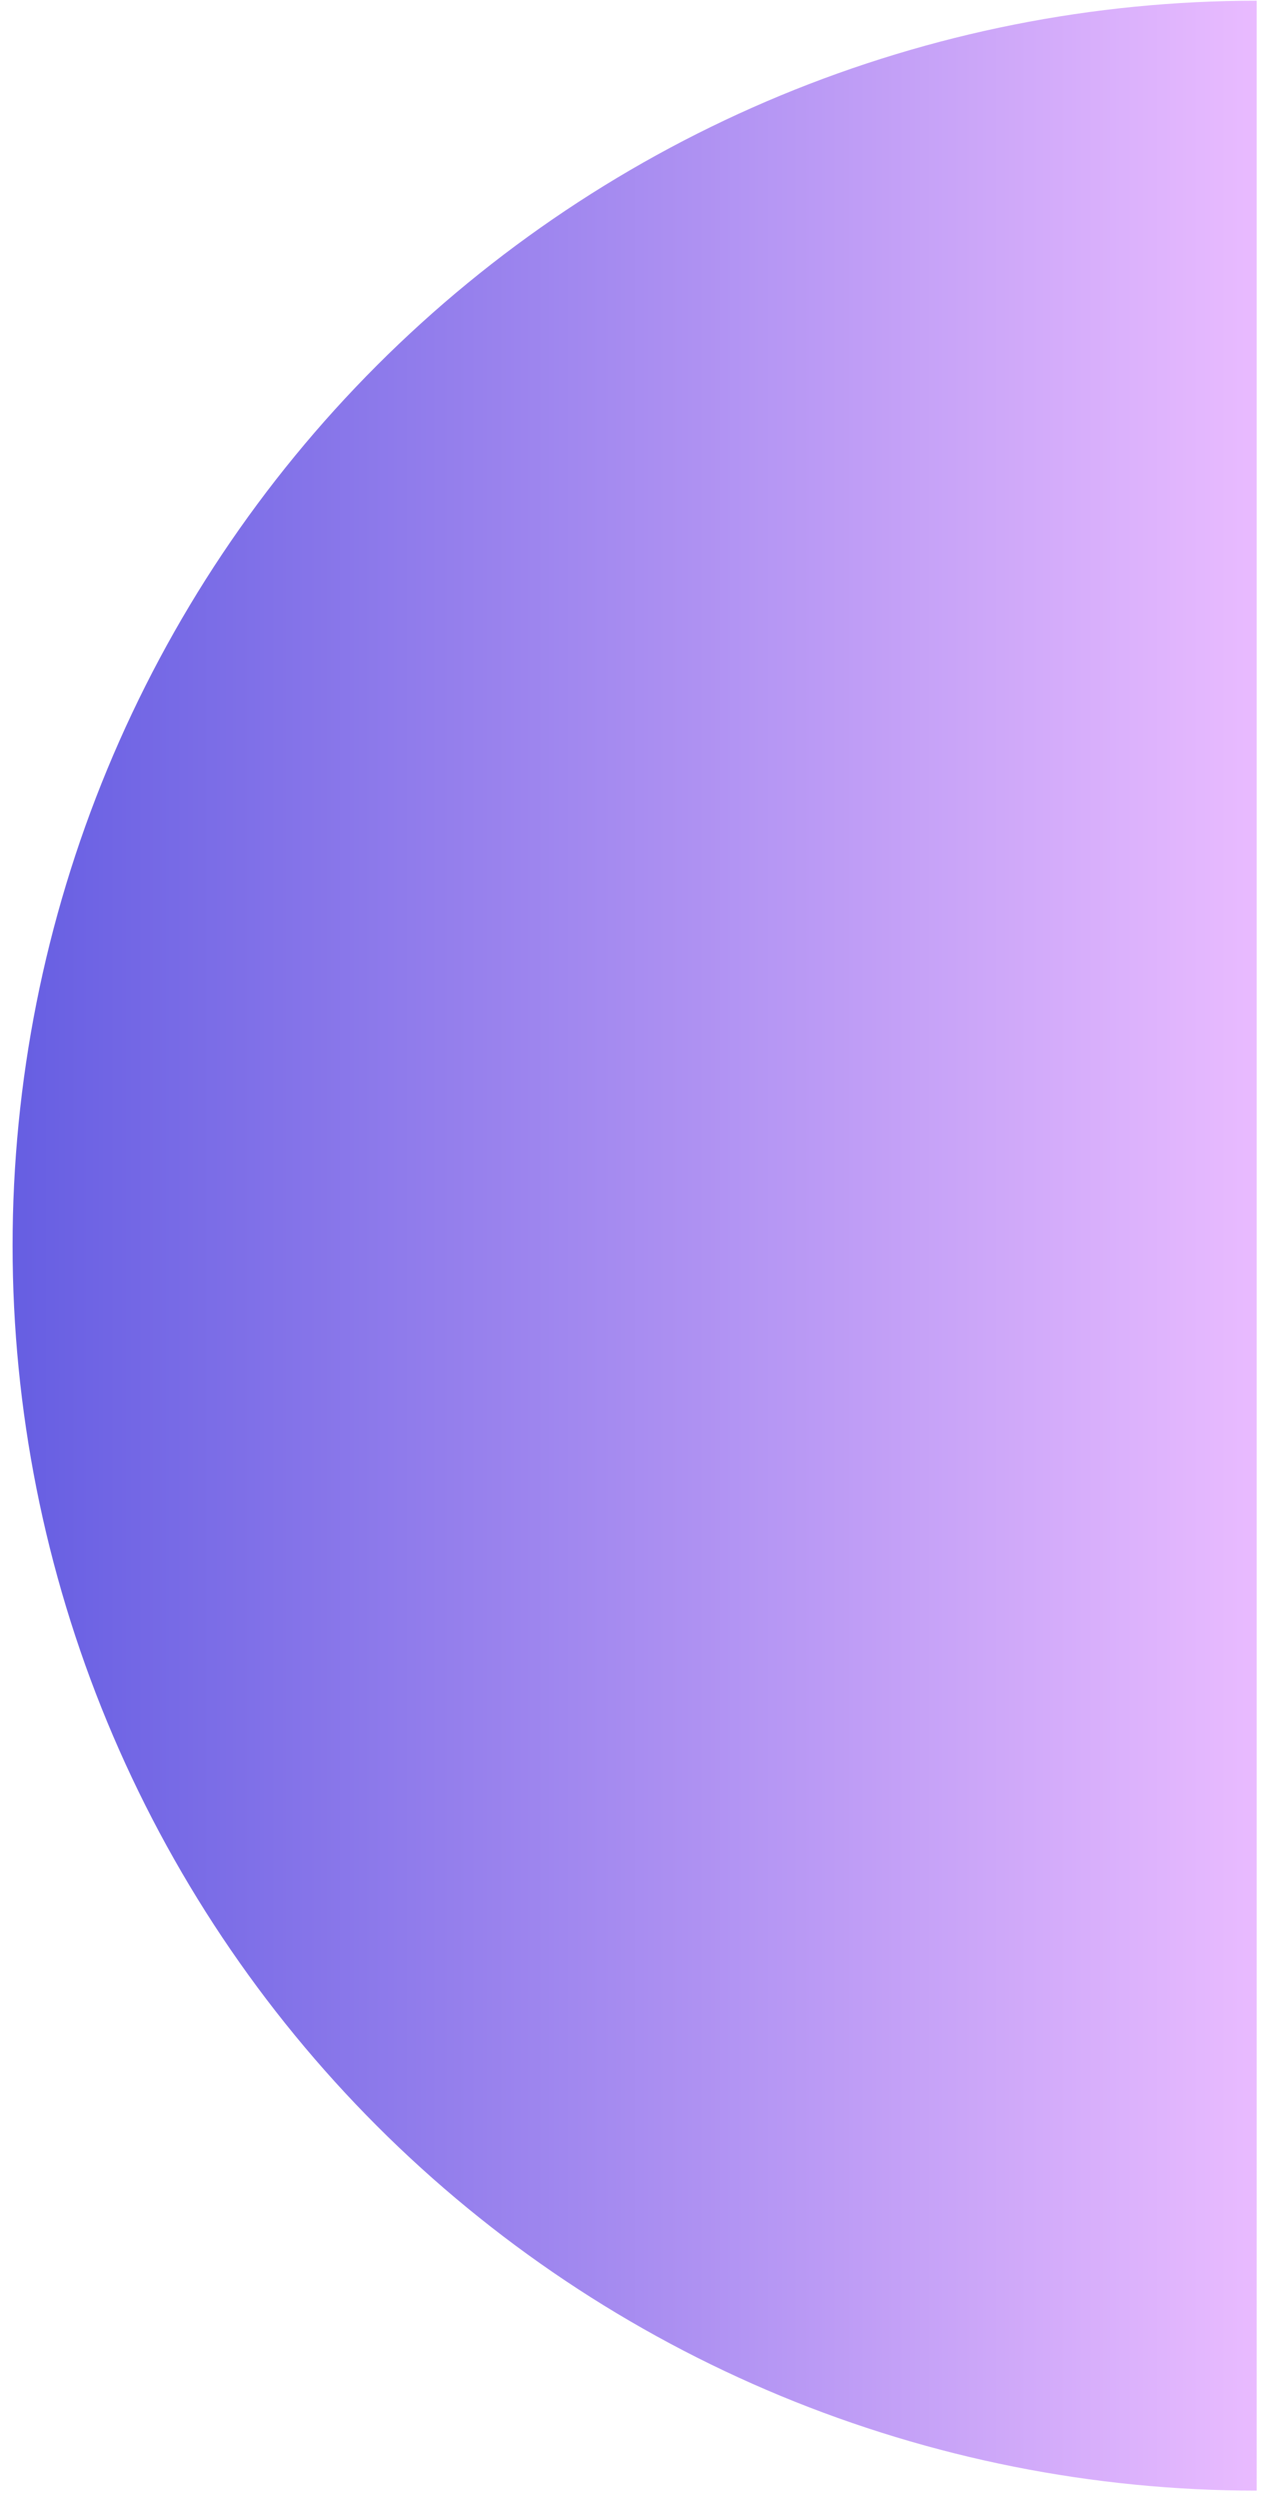 <svg width="53" height="105" viewBox="0 0 53 105" fill="none" xmlns="http://www.w3.org/2000/svg">
<path d="M52.819 0.03C45.952 0.03 39.153 1.383 32.809 4.01C26.465 6.638 20.7 10.49 15.845 15.345C10.989 20.201 7.137 25.965 4.509 32.309C1.882 38.654 0.529 45.453 0.529 52.32C0.529 59.187 1.882 65.986 4.509 72.331C7.137 78.675 10.989 84.439 15.845 89.295C20.7 94.15 26.465 98.002 32.809 100.63C39.153 103.257 45.952 104.61 52.819 104.61L52.819 0.03Z" fill="url(#paint0_linear_1_1099)"/>
<defs>
<linearGradient id="paint0_linear_1_1099" x1="52.819" y1="52.32" x2="0.529" y2="52.32" gradientUnits="userSpaceOnUse">
<stop stop-color="#E9BBFF"/>
<stop offset="1" stop-color="#665EE2"/>
</linearGradient>
</defs>
</svg>
